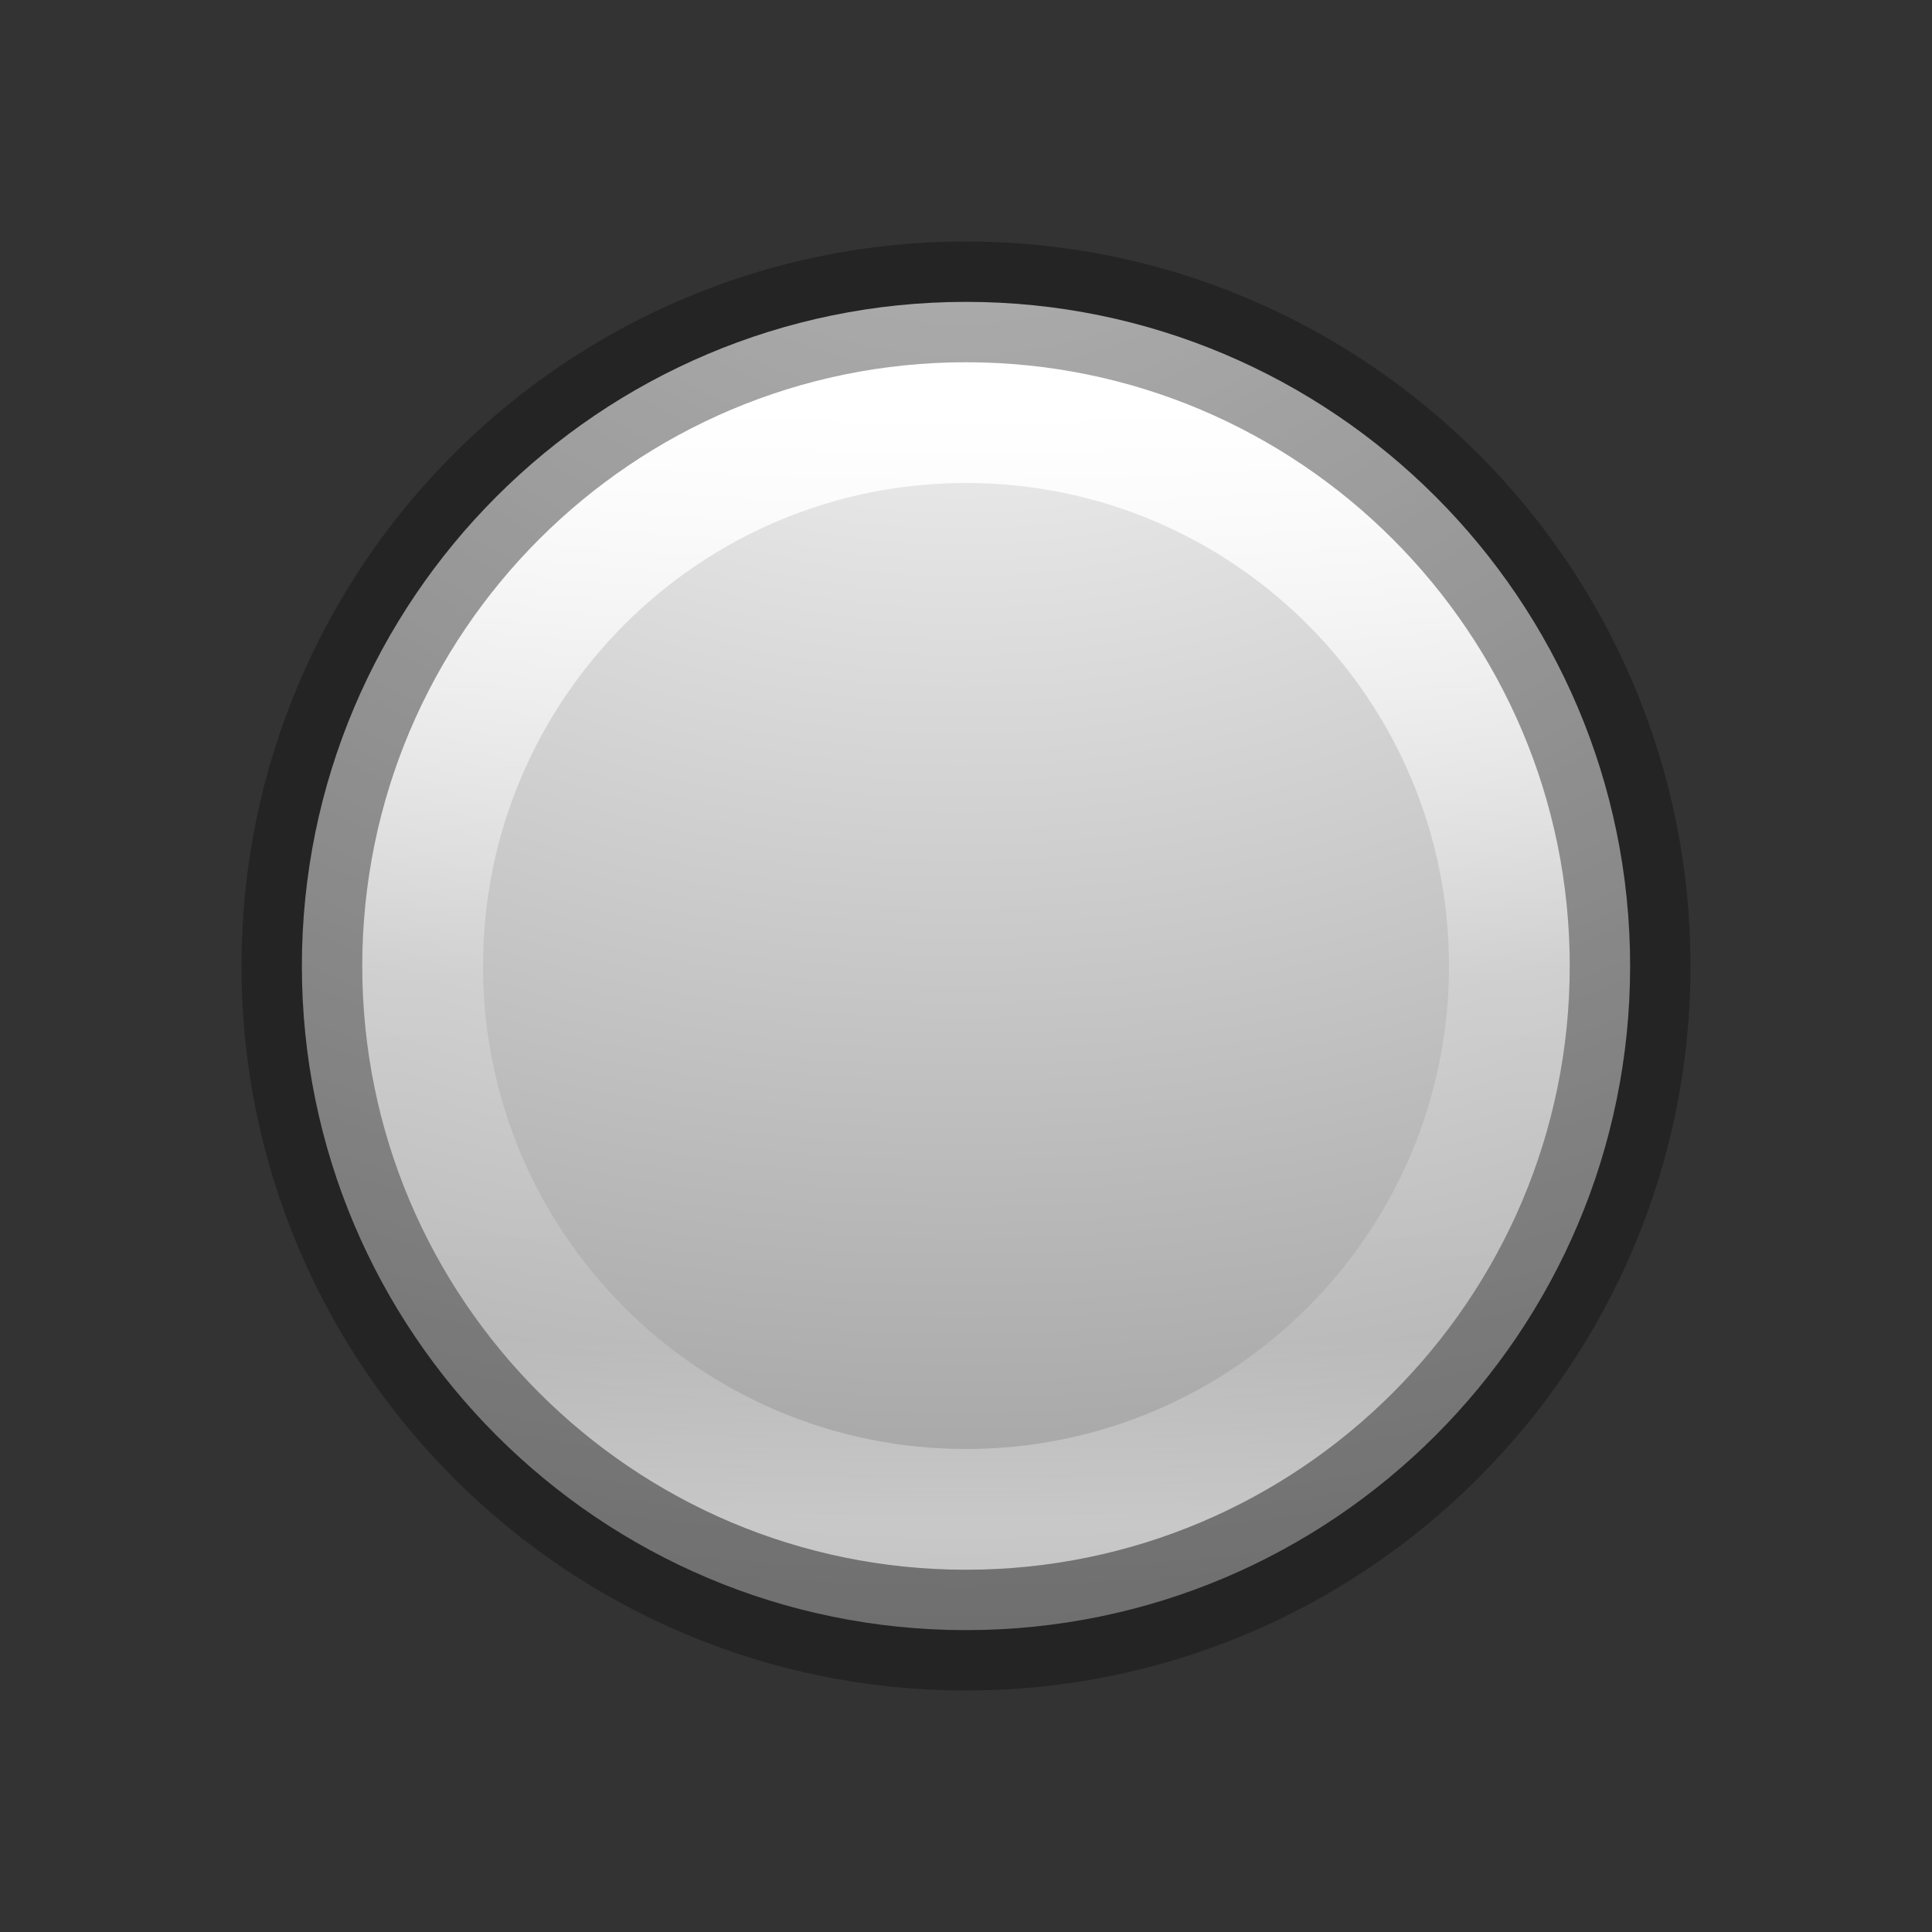 <svg xmlns="http://www.w3.org/2000/svg" xmlns:svg="http://www.w3.org/2000/svg" xmlns:xlink="http://www.w3.org/1999/xlink" id="svg4027" width="16" height="16" version="1.1"><rect width="100%" height="100%" fill="#333333" stroke="none"/><defs id="defs4029"><linearGradient id="linearGradient4526"><stop id="stop4528" offset="0" stop-color="#fff" stop-opacity="1"/></linearGradient><linearGradient id="linearGradient3242-141-111-307"><stop id="stop3075" offset="0" stop-color="#fff" stop-opacity="1"/><stop id="stop3079" offset="1" stop-color="#858585" stop-opacity="1"/></linearGradient><linearGradient id="linearGradient4011-6-3-8"><stop id="stop4013-0-0-6" offset="0" stop-color="#fff" stop-opacity="1"/><stop id="stop4015-7-9-1" offset=".508" stop-color="#fff" stop-opacity=".235"/><stop id="stop4017-6-8-4" offset=".835" stop-color="#fff" stop-opacity=".157"/><stop id="stop4019-8-2-1" offset="1" stop-color="#fff" stop-opacity=".392"/></linearGradient><linearGradient id="linearGradient3242-8"><stop id="stop3244-2" offset="0" stop-color="#f8b17e" stop-opacity="1"/><stop id="stop3246-9" offset=".262" stop-color="#e35d4f" stop-opacity="1"/><stop id="stop3248-10" offset=".661" stop-color="#c6262e" stop-opacity="1"/><stop id="stop3250-2" offset="1" stop-color="#690b54" stop-opacity="1"/></linearGradient><linearGradient id="linearGradient4011-6-3-8-9"><stop id="stop4013-0-0-6-2" offset="0" stop-color="#fff" stop-opacity="1"/><stop id="stop4015-7-9-1-6" offset=".508" stop-color="#fff" stop-opacity=".235"/><stop id="stop4017-6-8-4-4" offset=".835" stop-color="#fff" stop-opacity=".157"/><stop id="stop4019-8-2-1-3" offset="1" stop-color="#fff" stop-opacity=".392"/></linearGradient><linearGradient id="linearGradient4482" x1="71.204" x2="71.204" y1="6.238" y2="44.341" gradientTransform="matrix(0.243,0,0,0.243,-9.449,1.832)" gradientUnits="userSpaceOnUse" xlink:href="#linearGradient4011-6-3-8-9"/><radialGradient id="radialGradient4484" cx="21.995" cy="4.038" r="20.397" fx="21.995" fy="4.038" gradientTransform="matrix(0,0.781,-1.031,0,12.114,-16.388)" gradientUnits="userSpaceOnUse" xlink:href="#linearGradient3242-141-111-307"/><linearGradient id="linearGradient4486" x1="71.204" x2="71.204" y1="6.238" y2="44.341" gradientTransform="matrix(0.243,0,0,0.243,-9.449,1.832)" gradientUnits="userSpaceOnUse" xlink:href="#linearGradient4011-6-3-8"/><radialGradient id="radialGradient4492" cx="21.995" cy="4.038" r="20.397" fx="21.995" fy="4.038" gradientTransform="matrix(0,0.781,-1.031,0,12.114,-16.388)" gradientUnits="userSpaceOnUse" xlink:href="#linearGradient3242-8"/></defs><path id="path2555-45" fill="url(#radialGradient4484)" fill-opacity="1" stroke="none" d="m 8,2.5 c -3.035,0 -5.5,2.465 -5.5,5.5 0,3.035 2.465,5.5 5.5,5.5 3.035,0 5.5,-2.465 5.5,-5.5 0,-3.035 -2.465,-5.5 -5.5,-5.5 z"/><path id="path8655-6-9-8-6-5" fill="none" stroke="url(#linearGradient4482)" stroke-dasharray="none" stroke-dashoffset="0" stroke-linecap="round" stroke-linejoin="round" stroke-miterlimit="4" stroke-opacity="1" stroke-width="1" d="M 12.5,8 C 12.5,10.485 10.485,12.5 8,12.5 5.515,12.5 3.5,10.485 3.5,8 3.5,5.515 5.515,3.5 8,3.5 10.485,3.5 12.5,5.515 12.5,8 l 0,0 z" color="#000" display="inline" enable-background="accumulate" overflow="visible" visibility="visible" style="marker:none"/><path id="path2555-7-4-7-3-0-0" fill="none" stroke="#000" stroke-dasharray="none" stroke-dashoffset="0" stroke-linecap="round" stroke-linejoin="round" stroke-miterlimit="4" stroke-opacity="1" stroke-width="1" d="m 8,2.5 c -3.035,0 -5.5,2.465 -5.5,5.5 0,3.035 2.465,5.5 5.5,5.5 3.035,0 5.5,-2.465 5.5,-5.5 0,-3.035 -2.465,-5.5 -5.5,-5.5 z" color="#000" display="inline" enable-background="accumulate" opacity=".3" overflow="visible" visibility="visible" style="marker:none"/></svg>